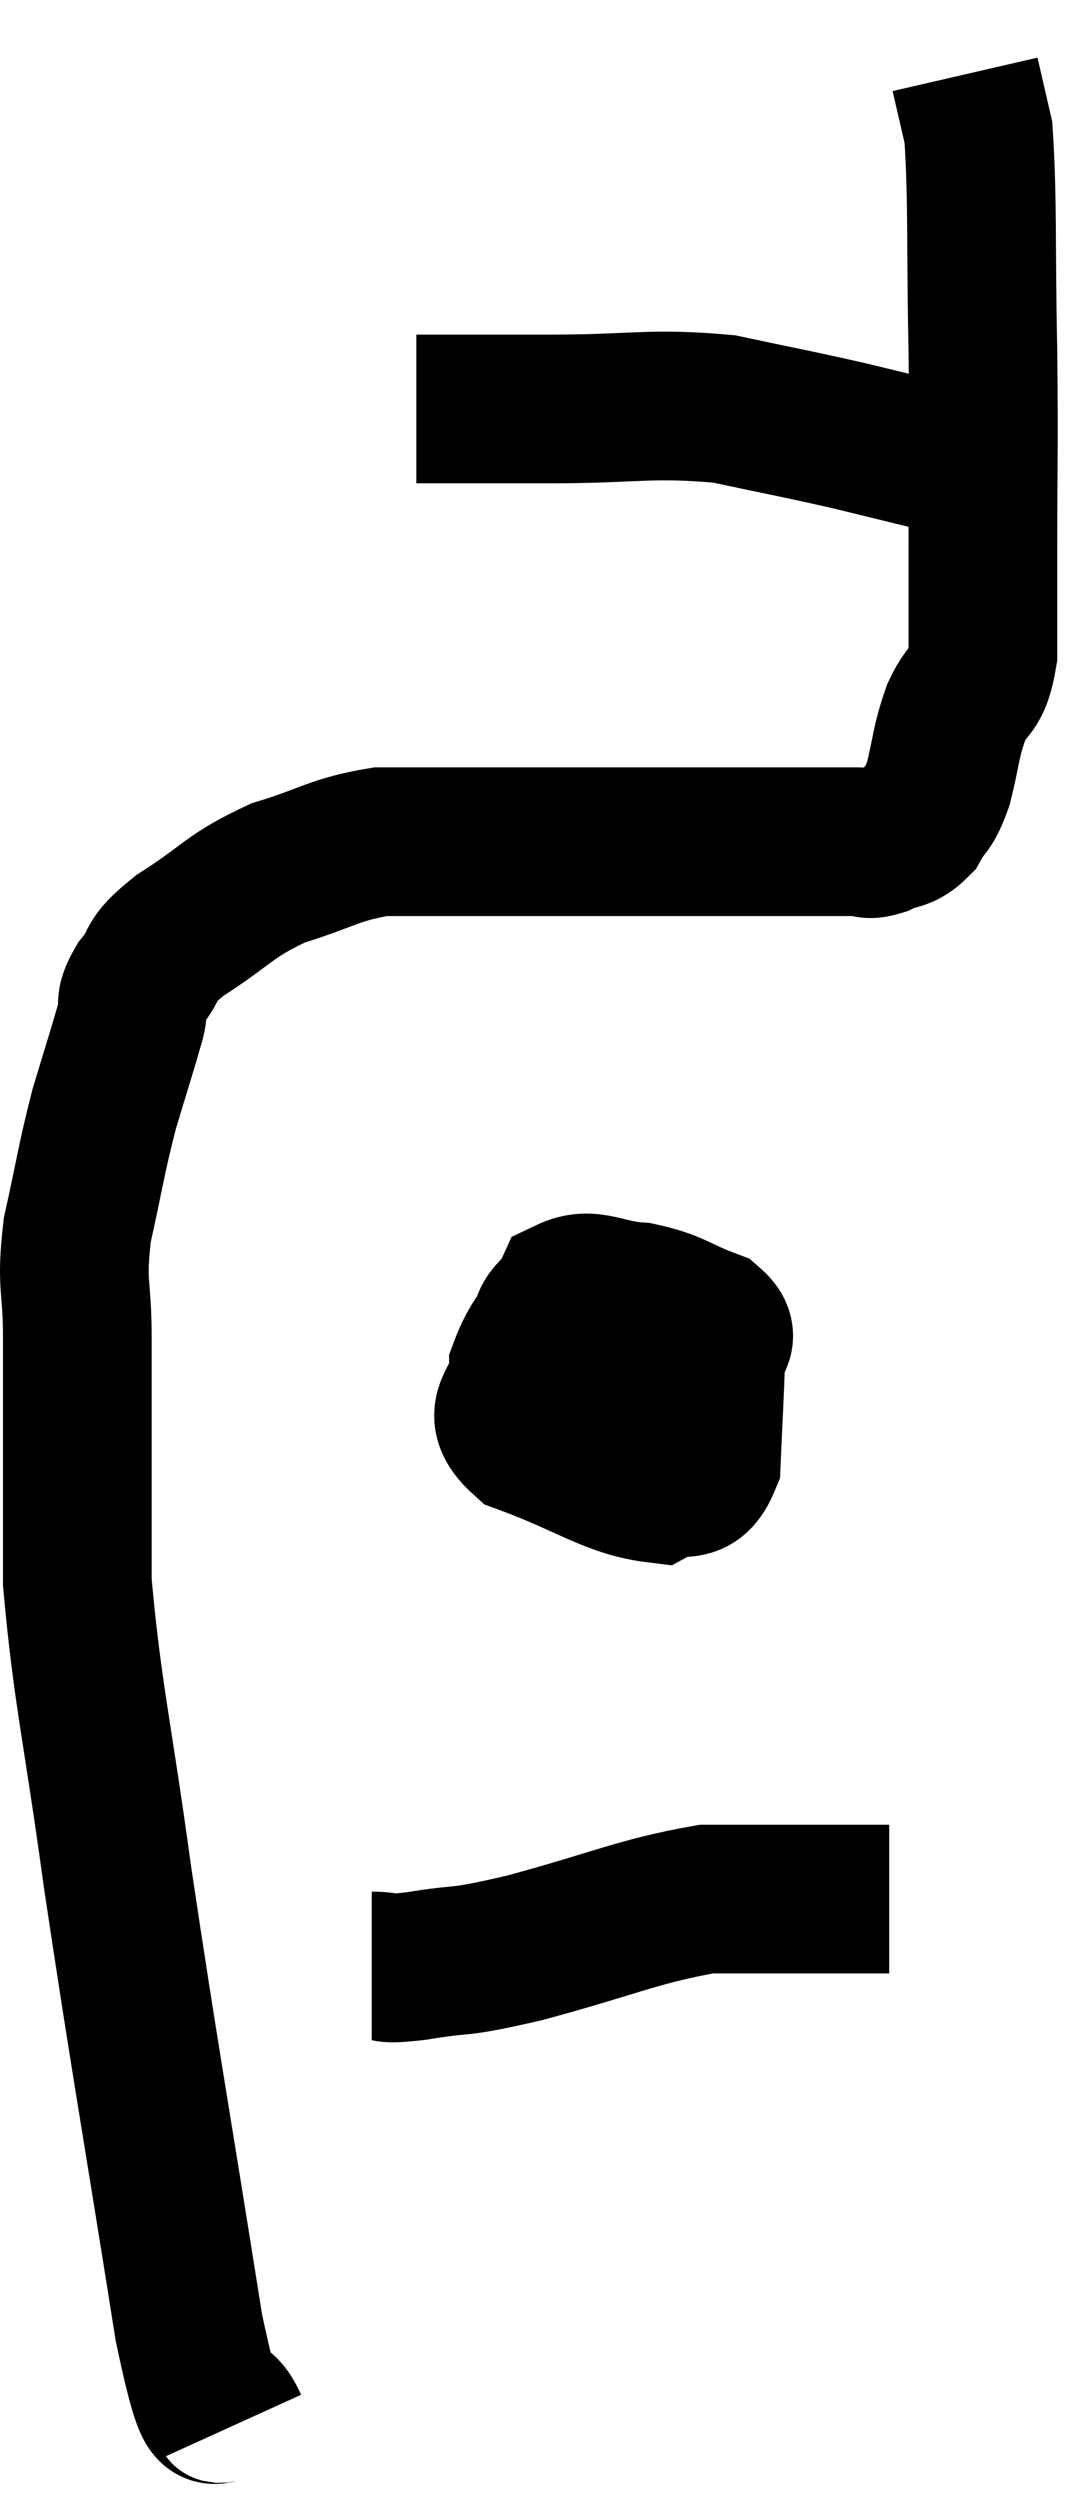 <svg xmlns="http://www.w3.org/2000/svg" viewBox="10.12 13.28 14.58 33.62" width="14.58" height="33.62"><path d="M 13.26 45.9 C 12.96 45.24, 13.05 46.425, 12.66 44.58 C 12.18 41.55, 12.075 41.025, 11.7 38.52 C 11.43 36.54, 11.295 36.06, 11.16 34.56 C 11.16 33.54, 11.16 33.345, 11.16 32.52 C 11.16 31.89, 11.16 31.935, 11.16 31.26 C 11.16 30.54, 11.07 30.585, 11.16 29.82 C 11.34 29.01, 11.34 28.905, 11.52 28.2 C 11.7 27.6, 11.76 27.42, 11.88 27 C 11.94 26.76, 11.835 26.805, 12 26.52 C 12.27 26.19, 12.075 26.235, 12.54 25.86 C 13.2 25.44, 13.185 25.335, 13.86 25.02 C 14.55 24.81, 14.61 24.705, 15.24 24.6 C 15.81 24.6, 15.675 24.6, 16.38 24.6 C 17.22 24.6, 17.205 24.6, 18.06 24.6 C 18.93 24.6, 19.065 24.6, 19.8 24.6 C 20.4 24.6, 20.535 24.6, 21 24.6 C 21.33 24.6, 21.42 24.6, 21.66 24.6 C 21.81 24.6, 21.765 24.66, 21.96 24.6 C 22.2 24.48, 22.245 24.555, 22.44 24.36 C 22.59 24.09, 22.605 24.195, 22.74 23.82 C 22.86 23.34, 22.83 23.295, 22.98 22.86 C 23.16 22.47, 23.25 22.62, 23.34 22.08 C 23.34 21.39, 23.34 21.72, 23.34 20.7 C 23.34 19.35, 23.355 19.41, 23.34 18 C 23.31 16.53, 23.34 15.99, 23.28 15.06 C 23.19 14.67, 23.145 14.475, 23.1 14.28 C 23.1 14.28, 23.1 14.28, 23.1 14.28 L 23.1 14.28" fill="none" stroke="black" stroke-width="2"></path><path d="M 15.72 18.78 C 16.62 18.78, 16.485 18.78, 17.52 18.78 C 18.69 18.78, 18.855 18.69, 19.86 18.78 C 20.7 18.96, 20.745 18.96, 21.54 19.14 C 22.29 19.32, 22.62 19.41, 23.04 19.5 C 23.13 19.5, 23.055 19.47, 23.22 19.5 L 23.7 19.62" fill="none" stroke="black" stroke-width="2"></path><path d="M 17.94 30.54 C 17.55 31.11, 17.355 31.155, 17.16 31.68 C 17.16 32.16, 16.71 32.235, 17.16 32.64 C 18.06 32.97, 18.345 33.225, 18.96 33.3 C 19.29 33.12, 19.44 33.375, 19.62 32.94 C 19.65 32.25, 19.665 32.025, 19.68 31.56 C 19.68 31.32, 19.92 31.29, 19.68 31.08 C 19.2 30.9, 19.2 30.825, 18.72 30.72 C 18.24 30.69, 18.075 30.51, 17.76 30.66 C 17.61 30.99, 17.415 30.9, 17.46 31.32 C 17.7 31.83, 17.655 32.01, 17.94 32.34 C 18.27 32.49, 18.315 32.52, 18.6 32.64 C 18.84 32.73, 18.87 33, 19.08 32.82 C 19.26 32.37, 19.35 32.19, 19.44 31.92 C 19.44 31.83, 19.575 31.875, 19.44 31.74 C 19.17 31.56, 19.245 31.335, 18.9 31.38 C 18.48 31.65, 18.3 31.71, 18.06 31.92 L 17.94 32.22" fill="none" stroke="black" stroke-width="2"></path><path d="M 15.12 39.72 C 15.42 39.72, 15.21 39.78, 15.72 39.72 C 16.44 39.6, 16.185 39.705, 17.16 39.48 C 18.39 39.15, 18.69 38.985, 19.62 38.82 C 20.25 38.82, 20.265 38.82, 20.88 38.82 C 21.48 38.82, 21.78 38.82, 22.08 38.82 L 22.08 38.82" fill="none" stroke="black" stroke-width="2"></path></svg>